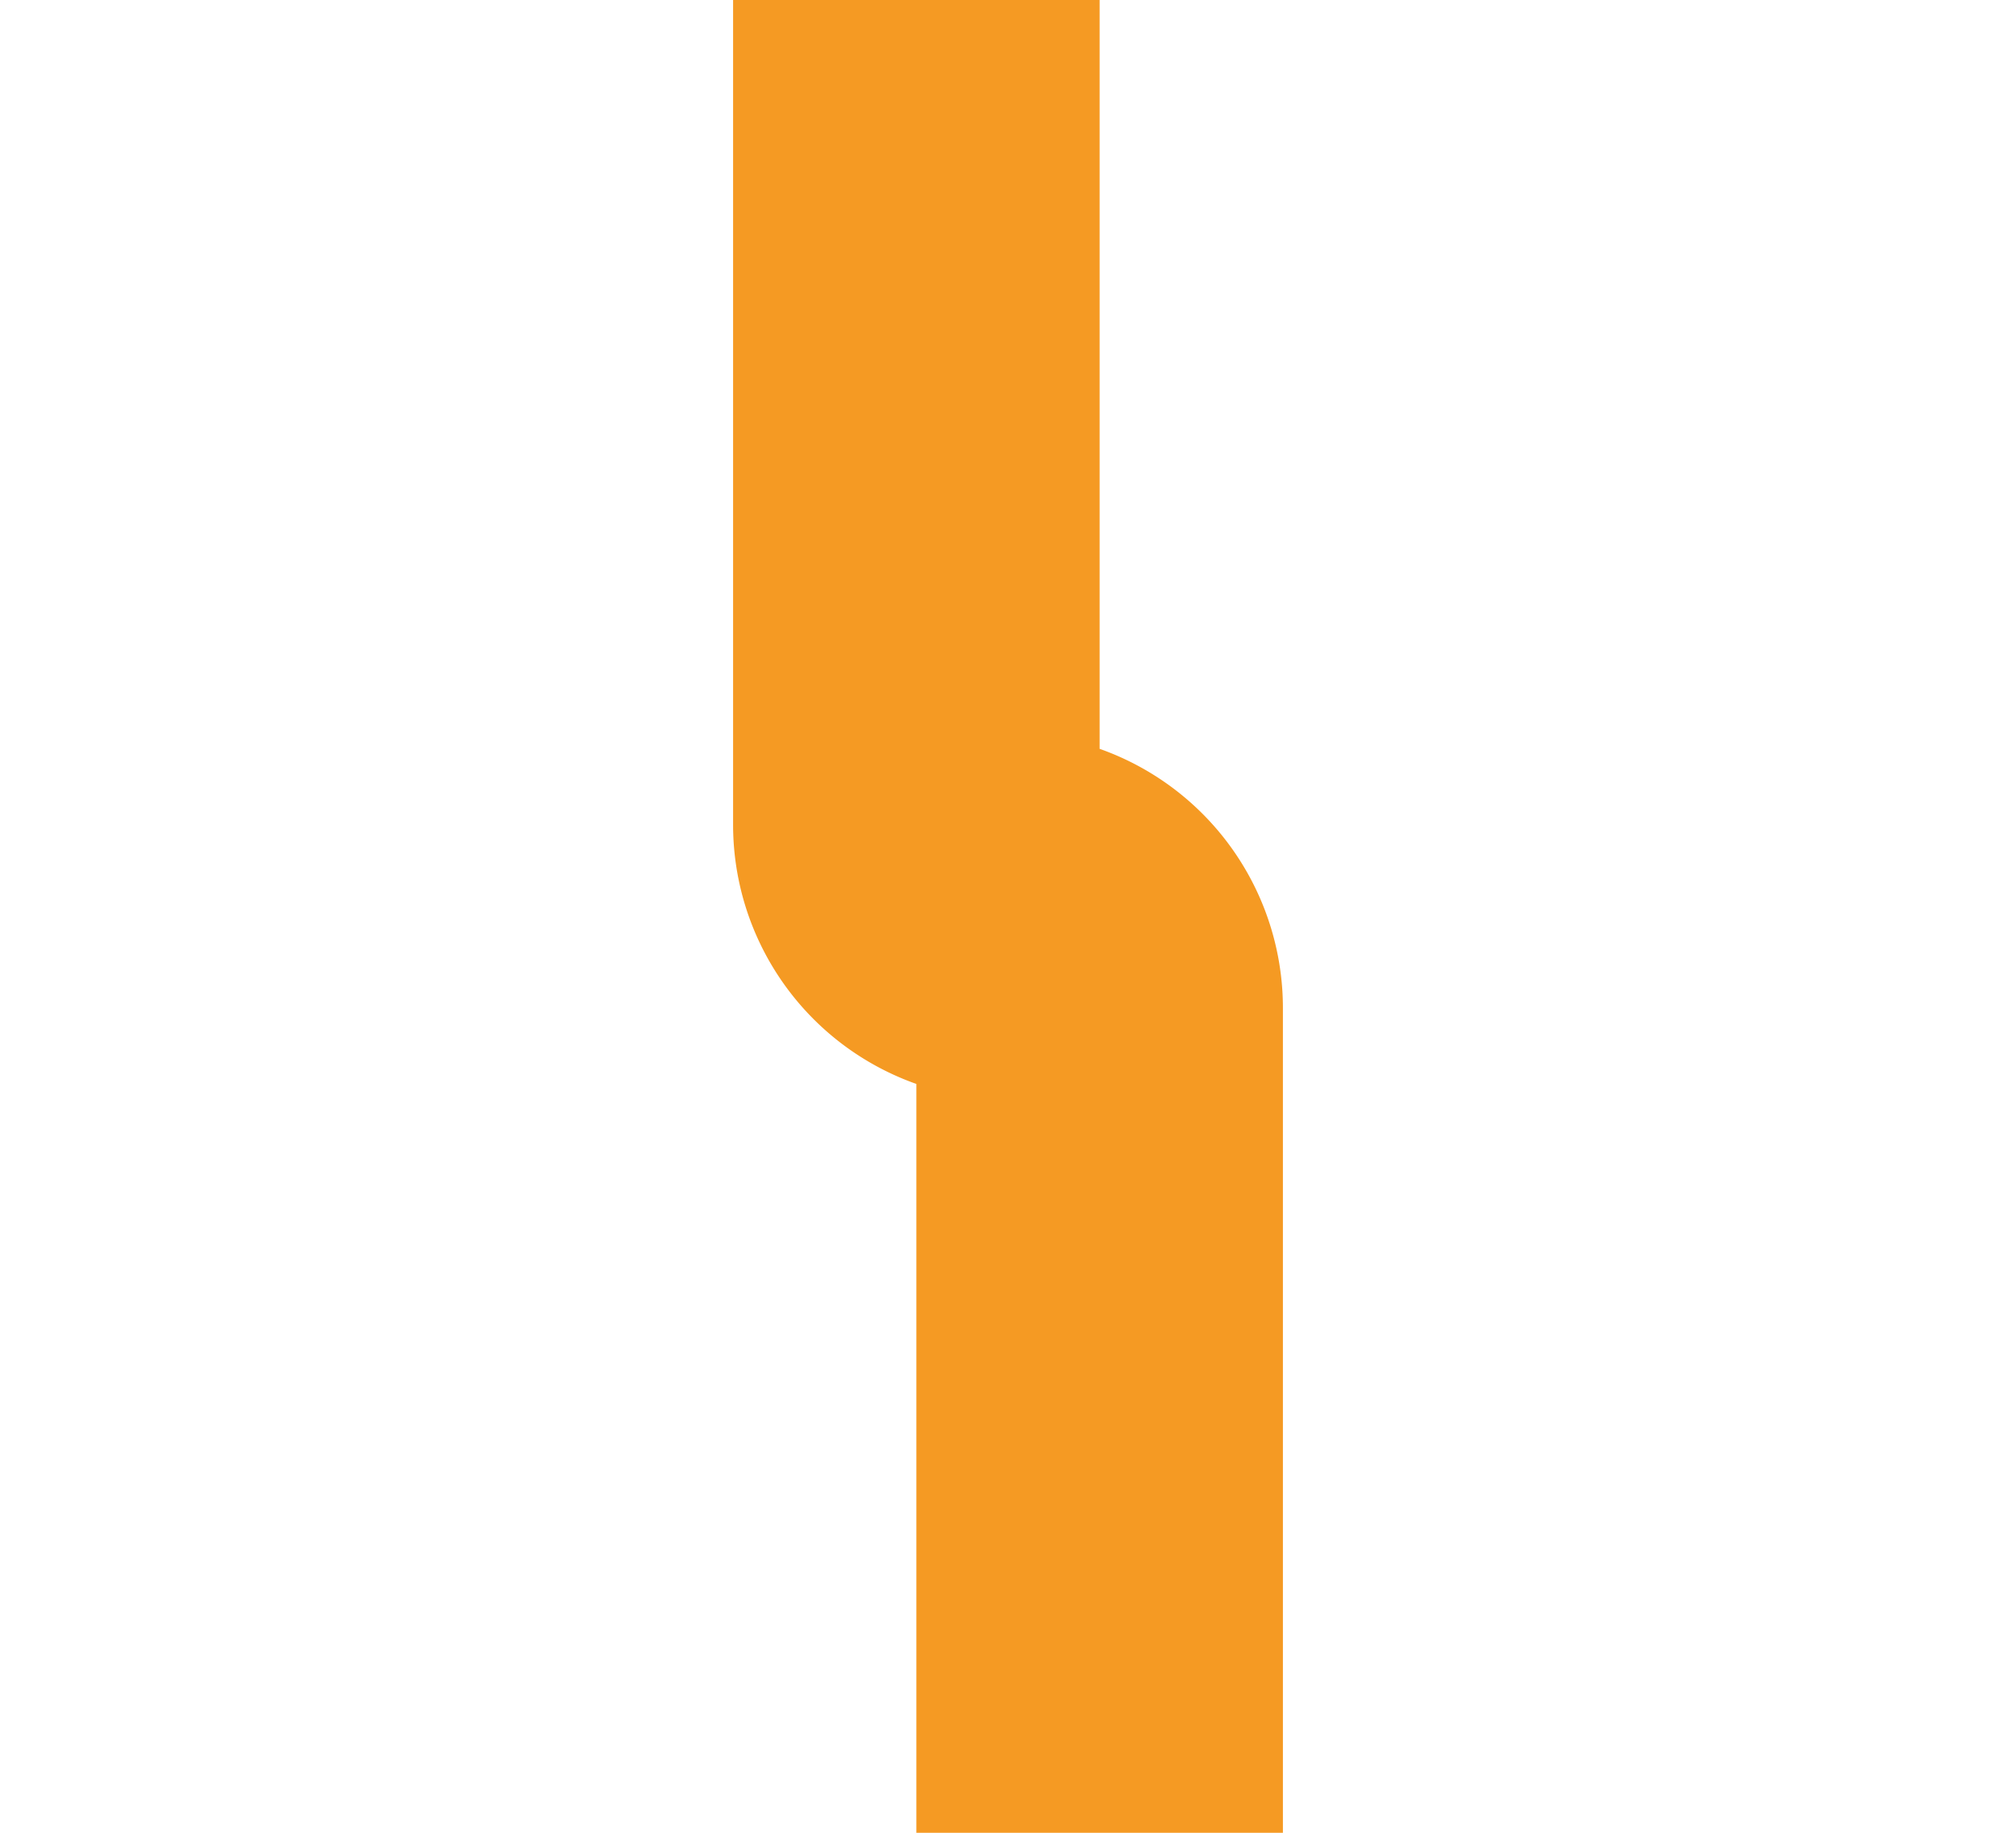 ﻿<?xml version="1.0" encoding="utf-8"?>
<svg version="1.1" xmlns:xlink="http://www.w3.org/1999/xlink" width="11px" height="10px" preserveAspectRatio="xMinYMid meet" viewBox="514 384  11 8" xmlns="http://www.w3.org/2000/svg">
  <path d="M 519 347  L 519 387.5  A 0.5 0.5 0 0 0 519.5 388 A 0.5 0.5 0 0 1 520 388.5 L 520 430  " stroke-width="2" stroke="#f59a23" fill="none" />
</svg>